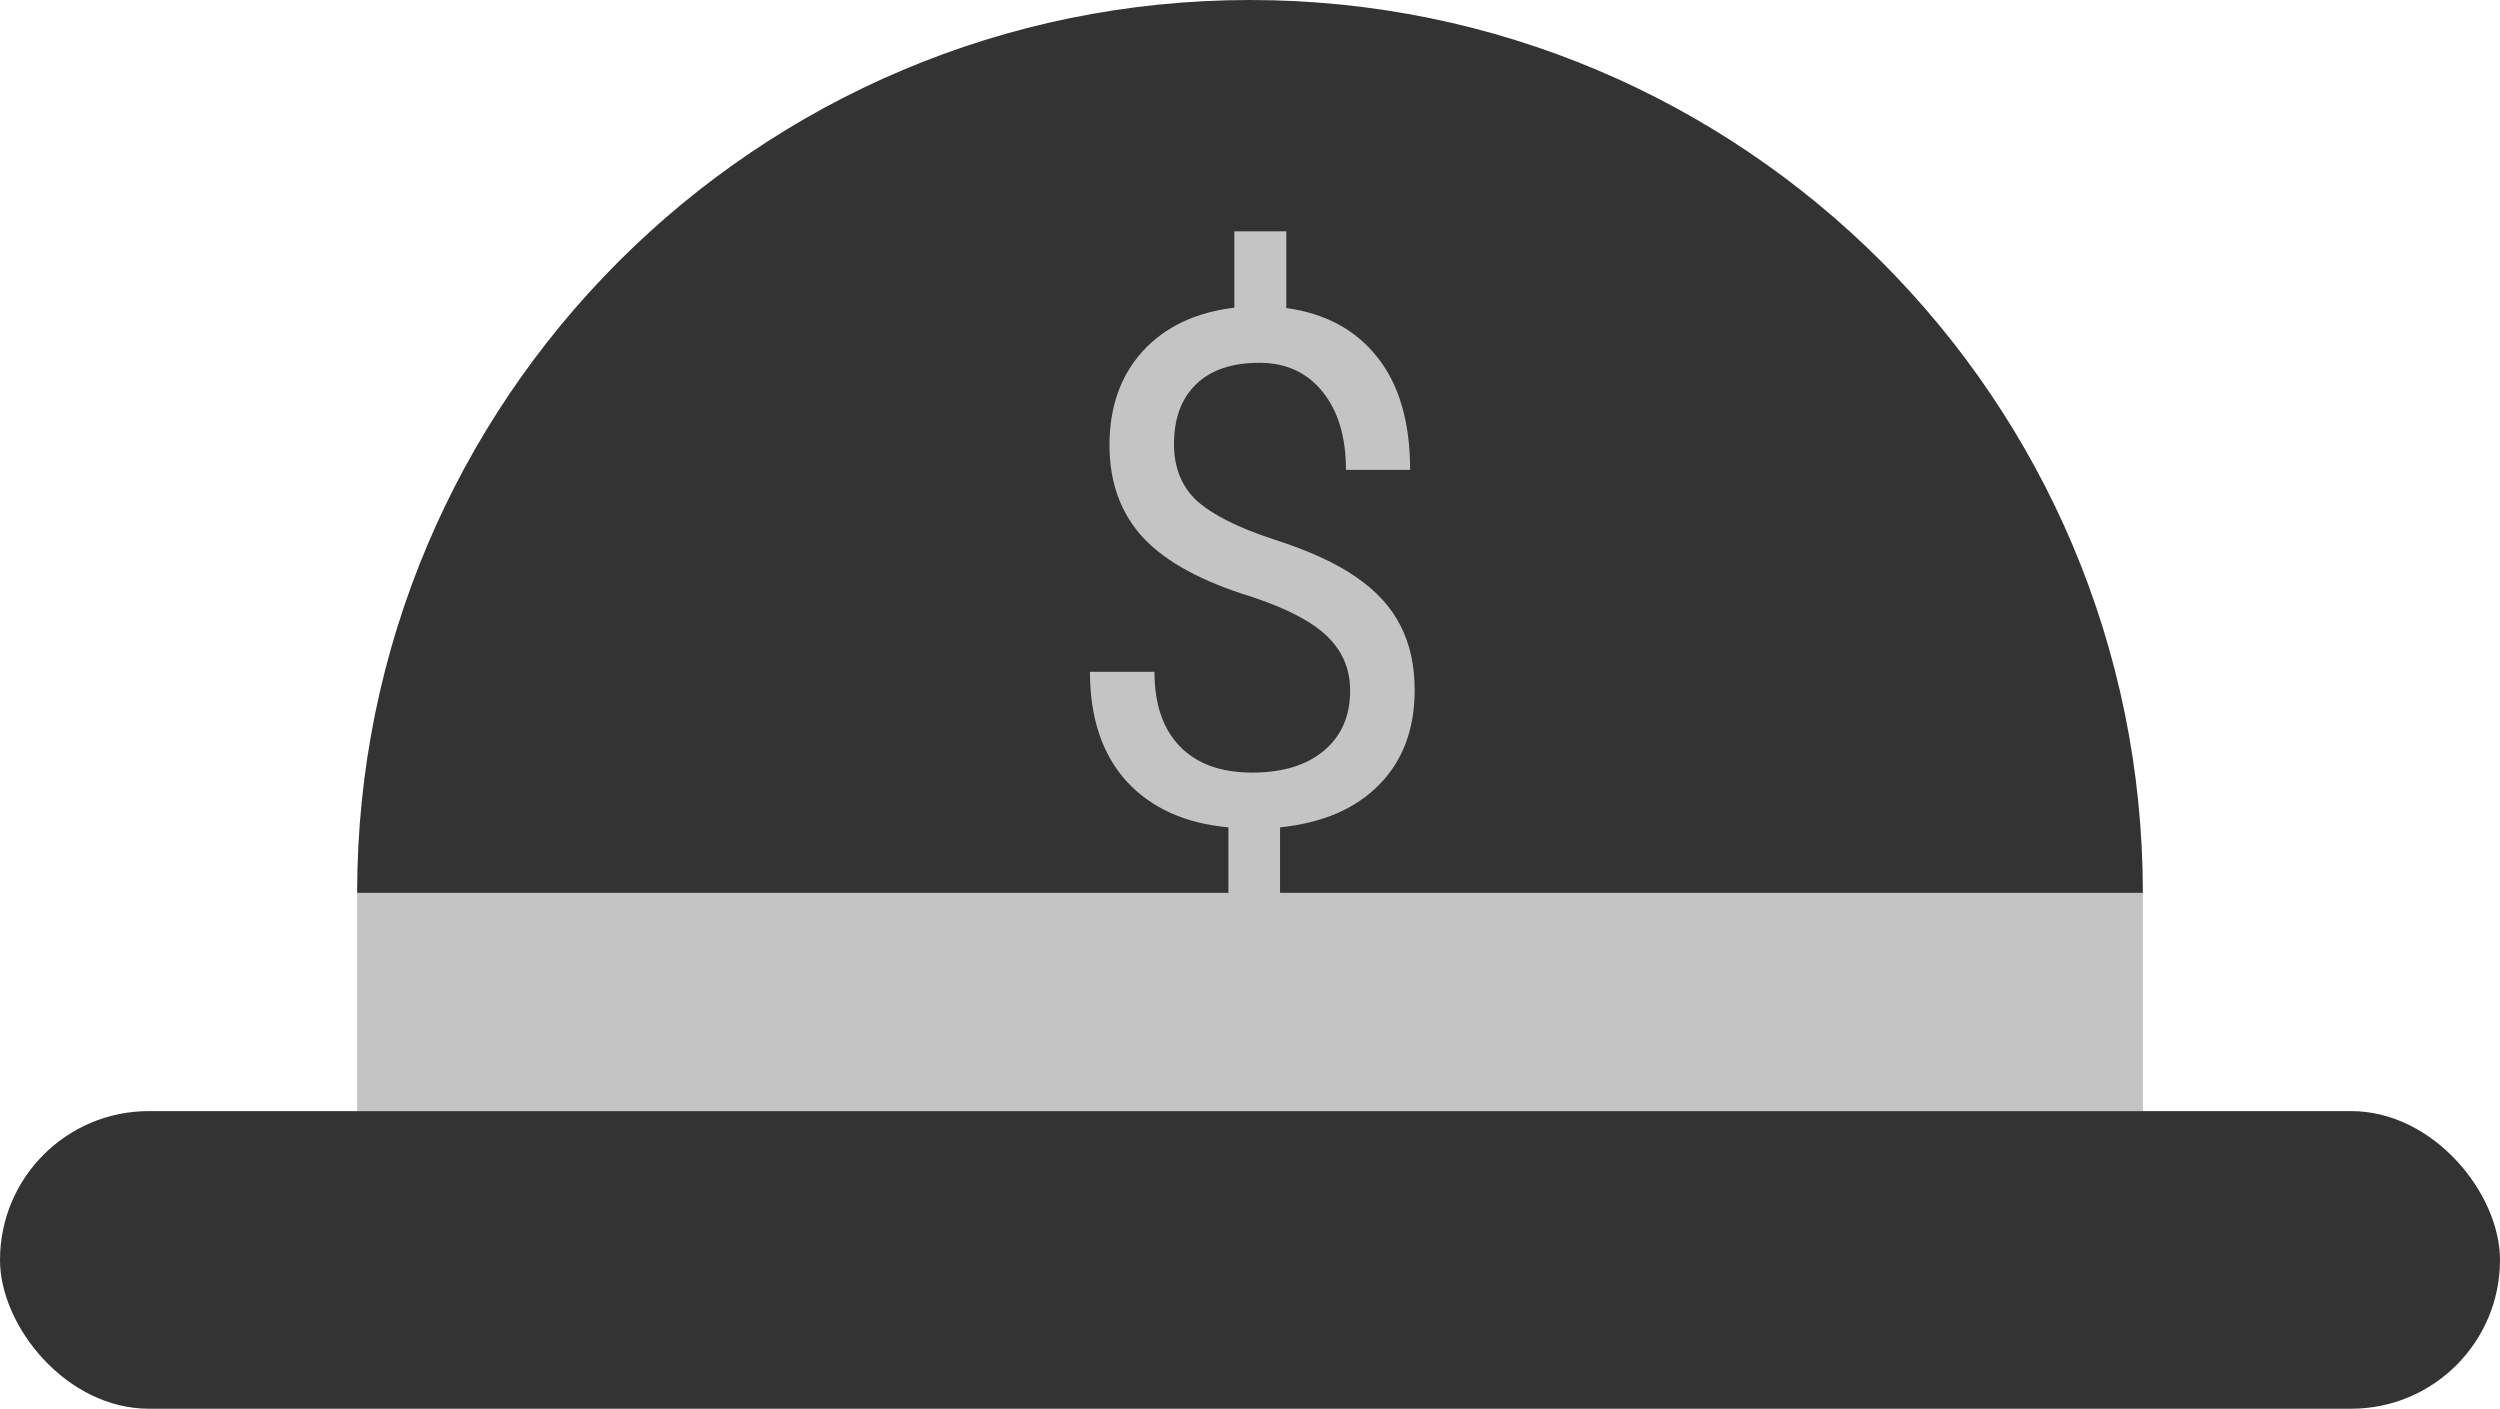 <svg width="126" height="71" viewBox="0 0 126 71" version="1.1" xmlns="http://www.w3.org/2000/svg" xmlns:xlink="http://www.w3.org/1999/xlink">
<g id="Canvas" fill="none">
<g id="DollarHat">
<g id="Rectangle 15.1">
<rect width="90" height="11" transform="translate(18 45)" fill="#C4C4C4"/>
</g>
<g id="Rectangle 13.1">
<rect width="126" height="15" rx="7.5" transform="translate(0 56)" fill="#333333"/>
</g>
<g id="Ellipse 7">
<path d="M 90 45C 45 45 69.853 45 45 45C 20.147 45 45 45 0 45C 0 20.147 20.147 0 45 0C 69.853 0 90 20.147 90 45Z" transform="translate(18 0)" fill="#333333"/>
</g>
<g id="$">
<path d="M 15.047 26.408C 15.047 25.33 14.666 24.422 13.904 23.684C 13.154 22.945 11.883 22.277 10.09 21.68C 7.594 20.918 5.771 19.928 4.623 18.709C 3.486 17.479 2.918 15.92 2.918 14.033C 2.918 12.111 3.475 10.535 4.588 9.305C 5.713 8.074 7.254 7.342 9.211 7.107L 9.211 3.258L 11.83 3.258L 11.83 7.125C 13.799 7.395 15.328 8.221 16.418 9.604C 17.52 10.986 18.07 12.879 18.07 15.281L 14.836 15.281C 14.836 13.629 14.443 12.316 13.658 11.344C 12.873 10.371 11.812 9.885 10.477 9.885C 9.082 9.885 8.016 10.248 7.277 10.975C 6.539 11.69 6.17 12.691 6.17 13.98C 6.17 15.176 6.557 16.131 7.33 16.846C 8.115 17.549 9.398 18.193 11.18 18.779C 12.973 19.354 14.367 19.992 15.363 20.695C 16.371 21.387 17.109 22.195 17.578 23.121C 18.059 24.047 18.299 25.131 18.299 26.373C 18.299 28.354 17.701 29.947 16.506 31.154C 15.322 32.361 13.658 33.076 11.514 33.299L 11.514 36.656L 8.912 36.656L 8.912 33.299C 6.732 33.1 5.021 32.326 3.779 30.979C 2.549 29.619 1.934 27.779 1.934 25.459L 5.186 25.459C 5.186 27.088 5.613 28.342 6.469 29.221C 7.324 30.1 8.537 30.539 10.107 30.539C 11.643 30.539 12.85 30.17 13.729 29.432C 14.607 28.693 15.047 27.686 15.047 26.408Z" transform="translate(53 8.4)" fill="#C4C4C4"/>
</g>
</g>
</g>
</svg>

